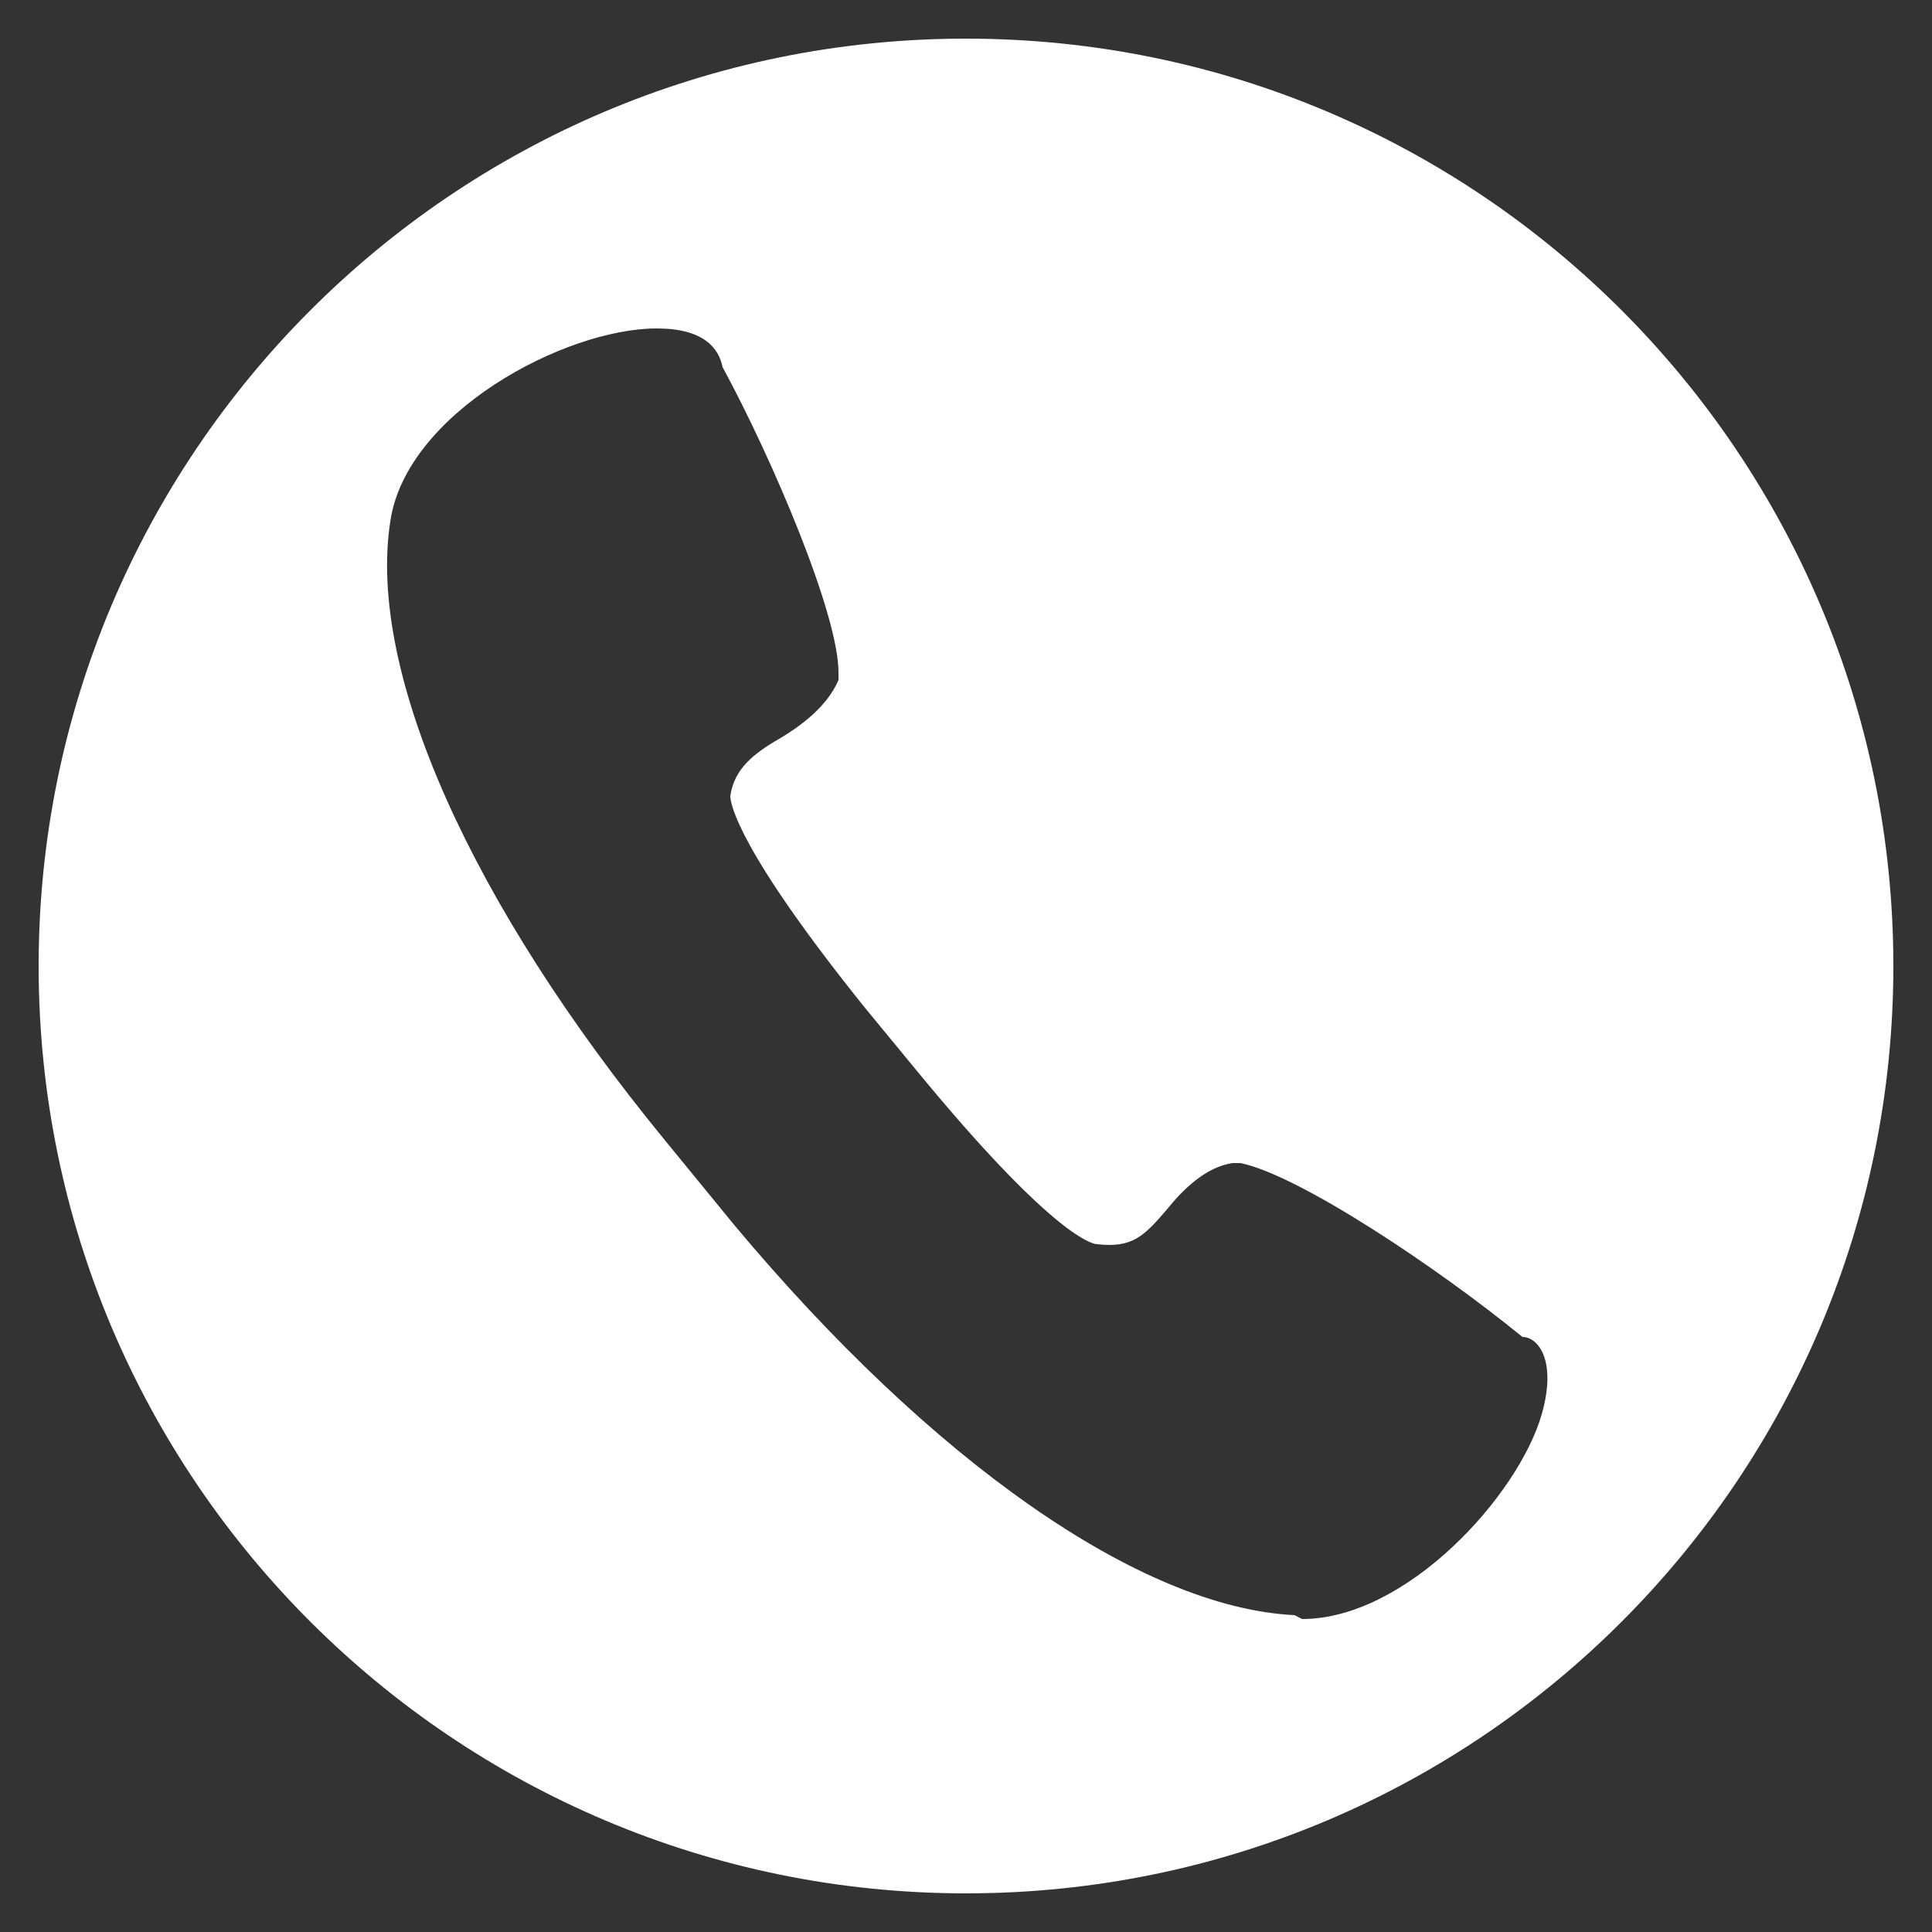 <?xml version="1.0" encoding="utf-8"?>
<!-- Generator: Adobe Illustrator 23.0.1, SVG Export Plug-In . SVG Version: 6.00 Build 0)  -->
<svg version="1.1" id="Layer_1" xmlns="http://www.w3.org/2000/svg" xmlns:xlink="http://www.w3.org/1999/xlink" x="0px" y="0px"
	 viewBox="0 0 50 50" style="enable-background:new 0 0 50 50;" xml:space="preserve">
<rect x="0" y="0" width="50" height="50" fill="#333333" stroke="none"/>
<style type="text/css">
	.st0{fill:#FFFFFF;}
</style>
<path class="st0" d="M25,1C11.7,1,1,11.8,1,25c0,13.3,10.8,24,24,24c13.3,0,24-10.8,24-24S38.3,1,25,1z M39.9,36.6
	c-0.6,2.1-3.5,5.3-6.2,5.3l-0.2-0.1c-4-0.2-9.4-4-14.5-10.1l-1.8-2.2c-5-6.1-7.7-12.1-7.1-16c0.4-2.8,4.5-5,6.9-5
	c1.2,0,1.6,0.5,1.7,1c1.3,2.4,3,6.4,3,7.9v0.2c-0.3,0.7-1,1.2-1.5,1.5c-0.7,0.4-1.2,0.8-1.3,1.5c0,0.2,0.2,1.4,3.5,5.5l1.4,1.7
	c3.3,4,4.4,4.4,4.6,4.4c0.9,0.1,1.2-0.2,1.8-0.9c0.4-0.5,1-1.1,1.7-1.2h0.2c1.5,0.3,5.1,2.7,7.3,4.5C39.8,34.6,40.3,35.2,39.9,36.6
	L39.9,36.6z"/>
</svg>
